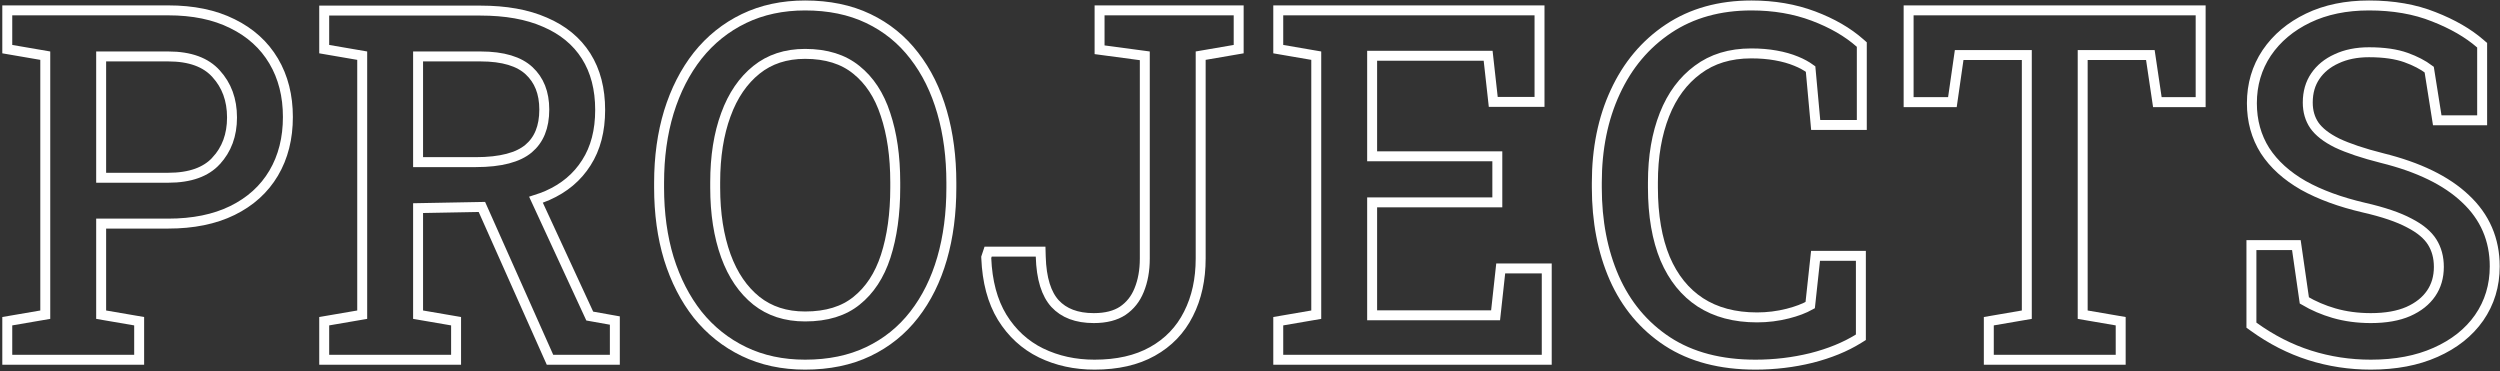<svg width="754" height="112" viewBox="0 0 754 112" fill="none" xmlns="http://www.w3.org/2000/svg">
<rect x="0" y="0" width="754" height="112" fill="#333333" stroke="none"/>
<path d="M679.029 97.297V98.063L679.65 98.512C685.02 102.396 690.671 105.284 696.599 107.164C702.516 109.04 708.669 109.977 715.052 109.977C722.478 109.977 729 108.755 734.576 106.261C740.179 103.776 744.58 100.31 747.711 95.837L747.715 95.83C750.852 91.299 752.412 86.123 752.412 80.352C752.412 72.254 749.454 65.412 743.573 59.923C737.787 54.434 729.361 50.385 718.44 47.678C712.731 46.239 708.222 44.722 704.877 43.142C701.603 41.525 699.359 39.727 698.005 37.803C696.697 35.877 696.021 33.604 696.021 30.922C696.021 27.809 696.795 25.181 698.293 22.976C699.811 20.741 701.929 18.99 704.703 17.733L704.712 17.73L704.72 17.725C707.487 16.428 710.732 15.758 714.49 15.758C719.021 15.758 722.728 16.308 725.656 17.357C728.448 18.358 730.77 19.573 732.648 20.985L734.876 35.024L735.076 36.289H736.357H747.115H748.615V34.789V14.328V13.644L748.099 13.196C744.379 9.965 739.675 7.261 734.026 5.058C728.332 2.772 721.811 1.648 714.49 1.648C707.559 1.648 701.423 2.9 696.121 5.453C690.845 7.993 686.67 11.488 683.647 15.947L683.647 15.947L683.64 15.957C680.654 20.436 679.17 25.51 679.17 31.133C679.17 36.453 680.479 41.235 683.128 45.433L683.133 45.442L683.139 45.451C685.823 49.577 689.696 53.058 694.69 55.919L694.697 55.923L694.705 55.927C699.732 58.731 705.824 60.953 712.954 62.617L712.961 62.619C718.849 63.963 723.393 65.52 726.65 67.26L726.661 67.266L726.672 67.272C729.988 68.975 732.228 70.901 733.54 72.993C734.873 75.118 735.56 77.601 735.56 80.492C735.56 83.596 734.768 86.247 733.221 88.504C731.67 90.768 729.401 92.595 726.333 93.954C723.339 95.255 719.596 95.938 715.052 95.938C711.053 95.938 707.351 95.438 703.938 94.45C700.733 93.522 697.752 92.243 694.99 90.614L692.772 75.216L692.586 73.93H691.287H680.529H679.029V75.43V97.297Z" stroke="white" stroke-width="3"/>
<path d="M599.826 107V108.5H601.326H638.1H639.6V107V98.141V96.876L638.354 96.662L628.139 94.908V16.602H648.548L650.468 29.525L650.658 30.805H651.951H662.217H663.717V29.305V4.625V3.125H662.217H577.139H575.639V4.625V29.305V30.805H577.139H587.545H588.845L589.03 29.518L590.884 16.602H611.287V94.908L601.072 96.662L599.826 96.876V98.141V107Z" stroke="white" stroke-width="3"/>
<path d="M502.877 102.98L502.881 102.982C510.07 107.677 518.951 109.977 529.436 109.977C535.225 109.977 540.853 109.307 546.317 107.965L546.329 107.962C551.791 106.572 556.533 104.644 560.533 102.157L561.241 101.716V100.883V78.664V77.164H559.741H548.912H547.566L547.421 78.502L545.956 92.025C544.154 93.031 541.909 93.888 539.192 94.577C536.173 95.343 533.087 95.727 529.928 95.727C523.129 95.727 517.45 94.188 512.817 91.188C508.224 88.184 504.678 83.818 502.201 78.012C499.767 72.147 498.522 65.02 498.522 56.586V54.969C498.522 47.196 499.695 40.405 502.003 34.567C504.304 28.747 507.659 24.254 512.045 21.02L512.045 21.02L512.053 21.014C516.395 17.768 521.738 16.109 528.17 16.109C530.861 16.109 533.325 16.315 535.569 16.718L535.574 16.719C537.874 17.125 539.923 17.707 541.729 18.456L541.729 18.456L541.74 18.461C543.37 19.12 544.812 19.909 546.073 20.822L547.489 36.332L547.613 37.695H548.983H560.022H561.522V36.195V14.117V13.441L561.015 12.993C557.243 9.662 552.528 6.951 546.909 4.838C541.236 2.705 535.007 1.648 528.241 1.648C518.617 1.648 510.254 3.962 503.221 8.65C496.226 13.314 490.87 19.698 487.152 27.761C483.438 35.771 481.6 44.898 481.6 55.109V56.586C481.6 66.697 483.341 75.789 486.858 83.835L486.861 83.842C490.441 91.921 495.782 98.314 502.877 102.98Z" stroke="white" stroke-width="3"/>
<path d="M385.522 107V108.5H387.022H464.999H466.499V107V82.461V80.961H464.999H453.96H452.615L452.469 82.298L451.068 95.094H413.835V61.039H450.093H451.593V59.539V48.641V47.141H450.093H413.835V16.812H448.82L450.219 29.4L450.367 30.734H451.71H462.819H464.319V29.234V4.625V3.125H462.819H387.022H385.522V4.625V13.555V14.819L386.768 15.033L396.983 16.788V94.908L386.768 96.662L385.522 96.876V98.141V107Z" stroke="white" stroke-width="3"/>
<path d="M313.98 106.449L313.985 106.451C318.85 108.81 324.233 109.977 330.108 109.977C336.948 109.977 342.796 108.676 347.576 105.989C352.379 103.314 356.014 99.532 358.447 94.669C360.915 89.83 362.124 84.247 362.124 77.961V16.788L372.339 15.033L373.585 14.819V13.555V4.625V3.125H372.085H333.132H331.632V4.625V13.695V15.008L332.933 15.182L345.272 16.836V77.961C345.272 81.598 344.689 84.773 343.558 87.514L343.553 87.525C342.489 90.165 340.848 92.218 338.625 93.73C336.452 95.163 333.579 95.938 329.897 95.938C324.673 95.938 320.852 94.422 318.205 91.57C315.602 88.718 314.072 84.081 313.889 77.358L313.849 75.898H312.39H299.101H298.019L297.678 76.924L297.537 77.346L297.45 77.607L297.461 77.882C297.75 84.908 299.319 90.868 302.249 95.686L302.255 95.695C305.209 100.471 309.121 104.069 313.98 106.449Z" stroke="white" stroke-width="3"/>
<path d="M210.423 94.921L210.428 94.927L210.433 94.934C214.274 99.698 218.926 103.402 224.379 106.031C229.858 108.672 236.015 109.977 242.82 109.977C249.986 109.977 256.355 108.677 261.888 106.033C267.394 103.402 272.009 99.692 275.716 94.912C279.455 90.104 282.254 84.444 284.128 77.955C286.001 71.472 286.929 64.346 286.929 56.586V55.109C286.929 47.397 286.001 40.295 284.129 33.813C282.255 27.279 279.457 21.595 275.717 16.786C272.011 11.959 267.396 8.224 261.888 5.592C256.355 2.948 249.986 1.648 242.82 1.648C236.015 1.648 229.858 2.953 224.379 5.594C218.923 8.225 214.269 11.954 210.428 16.767L210.428 16.767L210.423 16.775C206.639 21.578 203.746 27.255 201.73 33.784L201.73 33.784L201.728 33.791C199.758 40.279 198.781 47.389 198.781 55.109V56.586C198.781 64.352 199.757 71.486 201.728 77.975L201.731 77.985C203.748 84.467 206.64 90.119 210.423 94.921ZM258.336 90.712L258.329 90.717C254.489 93.823 249.367 95.445 242.82 95.445C236.973 95.445 232.111 93.846 228.145 90.709C224.131 87.488 221.043 83.001 218.918 77.169C216.786 71.272 215.703 64.419 215.703 56.586V54.969C215.703 47.183 216.786 40.403 218.915 34.603L218.917 34.599C221.043 28.764 224.133 24.275 228.149 21.053C232.116 17.871 236.976 16.25 242.82 16.25C249.262 16.25 254.364 17.89 258.258 21.048L258.258 21.048L258.265 21.054C262.218 24.216 265.163 28.661 267.057 34.48L267.057 34.48L267.062 34.493C269.014 40.305 270.007 47.122 270.007 54.969V56.586C270.007 64.481 269.037 71.374 267.128 77.286C265.233 83.104 262.288 87.55 258.336 90.712Z" stroke="white" stroke-width="3"/>
<path d="M97.781 107V108.5H99.281H136.054H137.554V107V98.141V96.876L136.308 96.662L126.093 94.908V62.77L145.339 62.415L165.481 107.611L165.878 108.5H166.851H183.937H185.437V107V97.93V96.673L184.2 96.453L177.869 95.325L161.652 60.237C162.853 59.858 164.011 59.428 165.125 58.948L165.136 58.943C170.164 56.724 174.084 53.445 176.834 49.096C179.646 44.725 181.008 39.389 181.008 33.172C181.008 26.857 179.621 21.407 176.767 16.901C173.914 12.397 169.751 9.001 164.355 6.694C159.004 4.339 152.505 3.195 144.914 3.195H99.281H97.781V4.695V13.555V14.819L99.027 15.033L109.242 16.788V94.908L99.027 96.662L97.781 96.876V98.141V107ZM143.508 48.898H126.093V17.023H144.914C151.809 17.023 156.591 18.558 159.572 21.332C162.59 24.141 164.156 27.98 164.156 33.031C164.156 38.374 162.516 42.218 159.418 44.82C156.304 47.436 151.111 48.898 143.508 48.898Z" stroke="white" stroke-width="3"/>
<path d="M2.195 107V108.5H3.695H40.469H41.969V107V98.141V96.876L40.723 96.662L30.508 94.908V67.438H50.734C58.215 67.438 64.688 66.143 70.099 63.487C75.496 60.837 79.662 57.081 82.541 52.217C85.417 47.357 86.828 41.694 86.828 35.281C86.828 28.913 85.416 23.274 82.541 18.416C79.663 13.553 75.499 9.798 70.103 7.148C64.692 4.443 58.217 3.125 50.734 3.125H15.156H3.695H2.195V4.625V13.555V14.819L3.441 15.033L13.656 16.788V94.908L3.441 96.662L2.195 96.876V98.141V107ZM65.172 48.536L65.172 48.537C62.128 51.831 57.416 53.609 50.734 53.609H30.508V17.023H50.734C57.405 17.023 62.113 18.843 65.159 22.223L65.159 22.223L65.166 22.23C68.355 25.722 69.977 30.083 69.977 35.422C69.977 40.761 68.356 45.095 65.172 48.536Z" stroke="white" stroke-width="3"/>
</svg>
